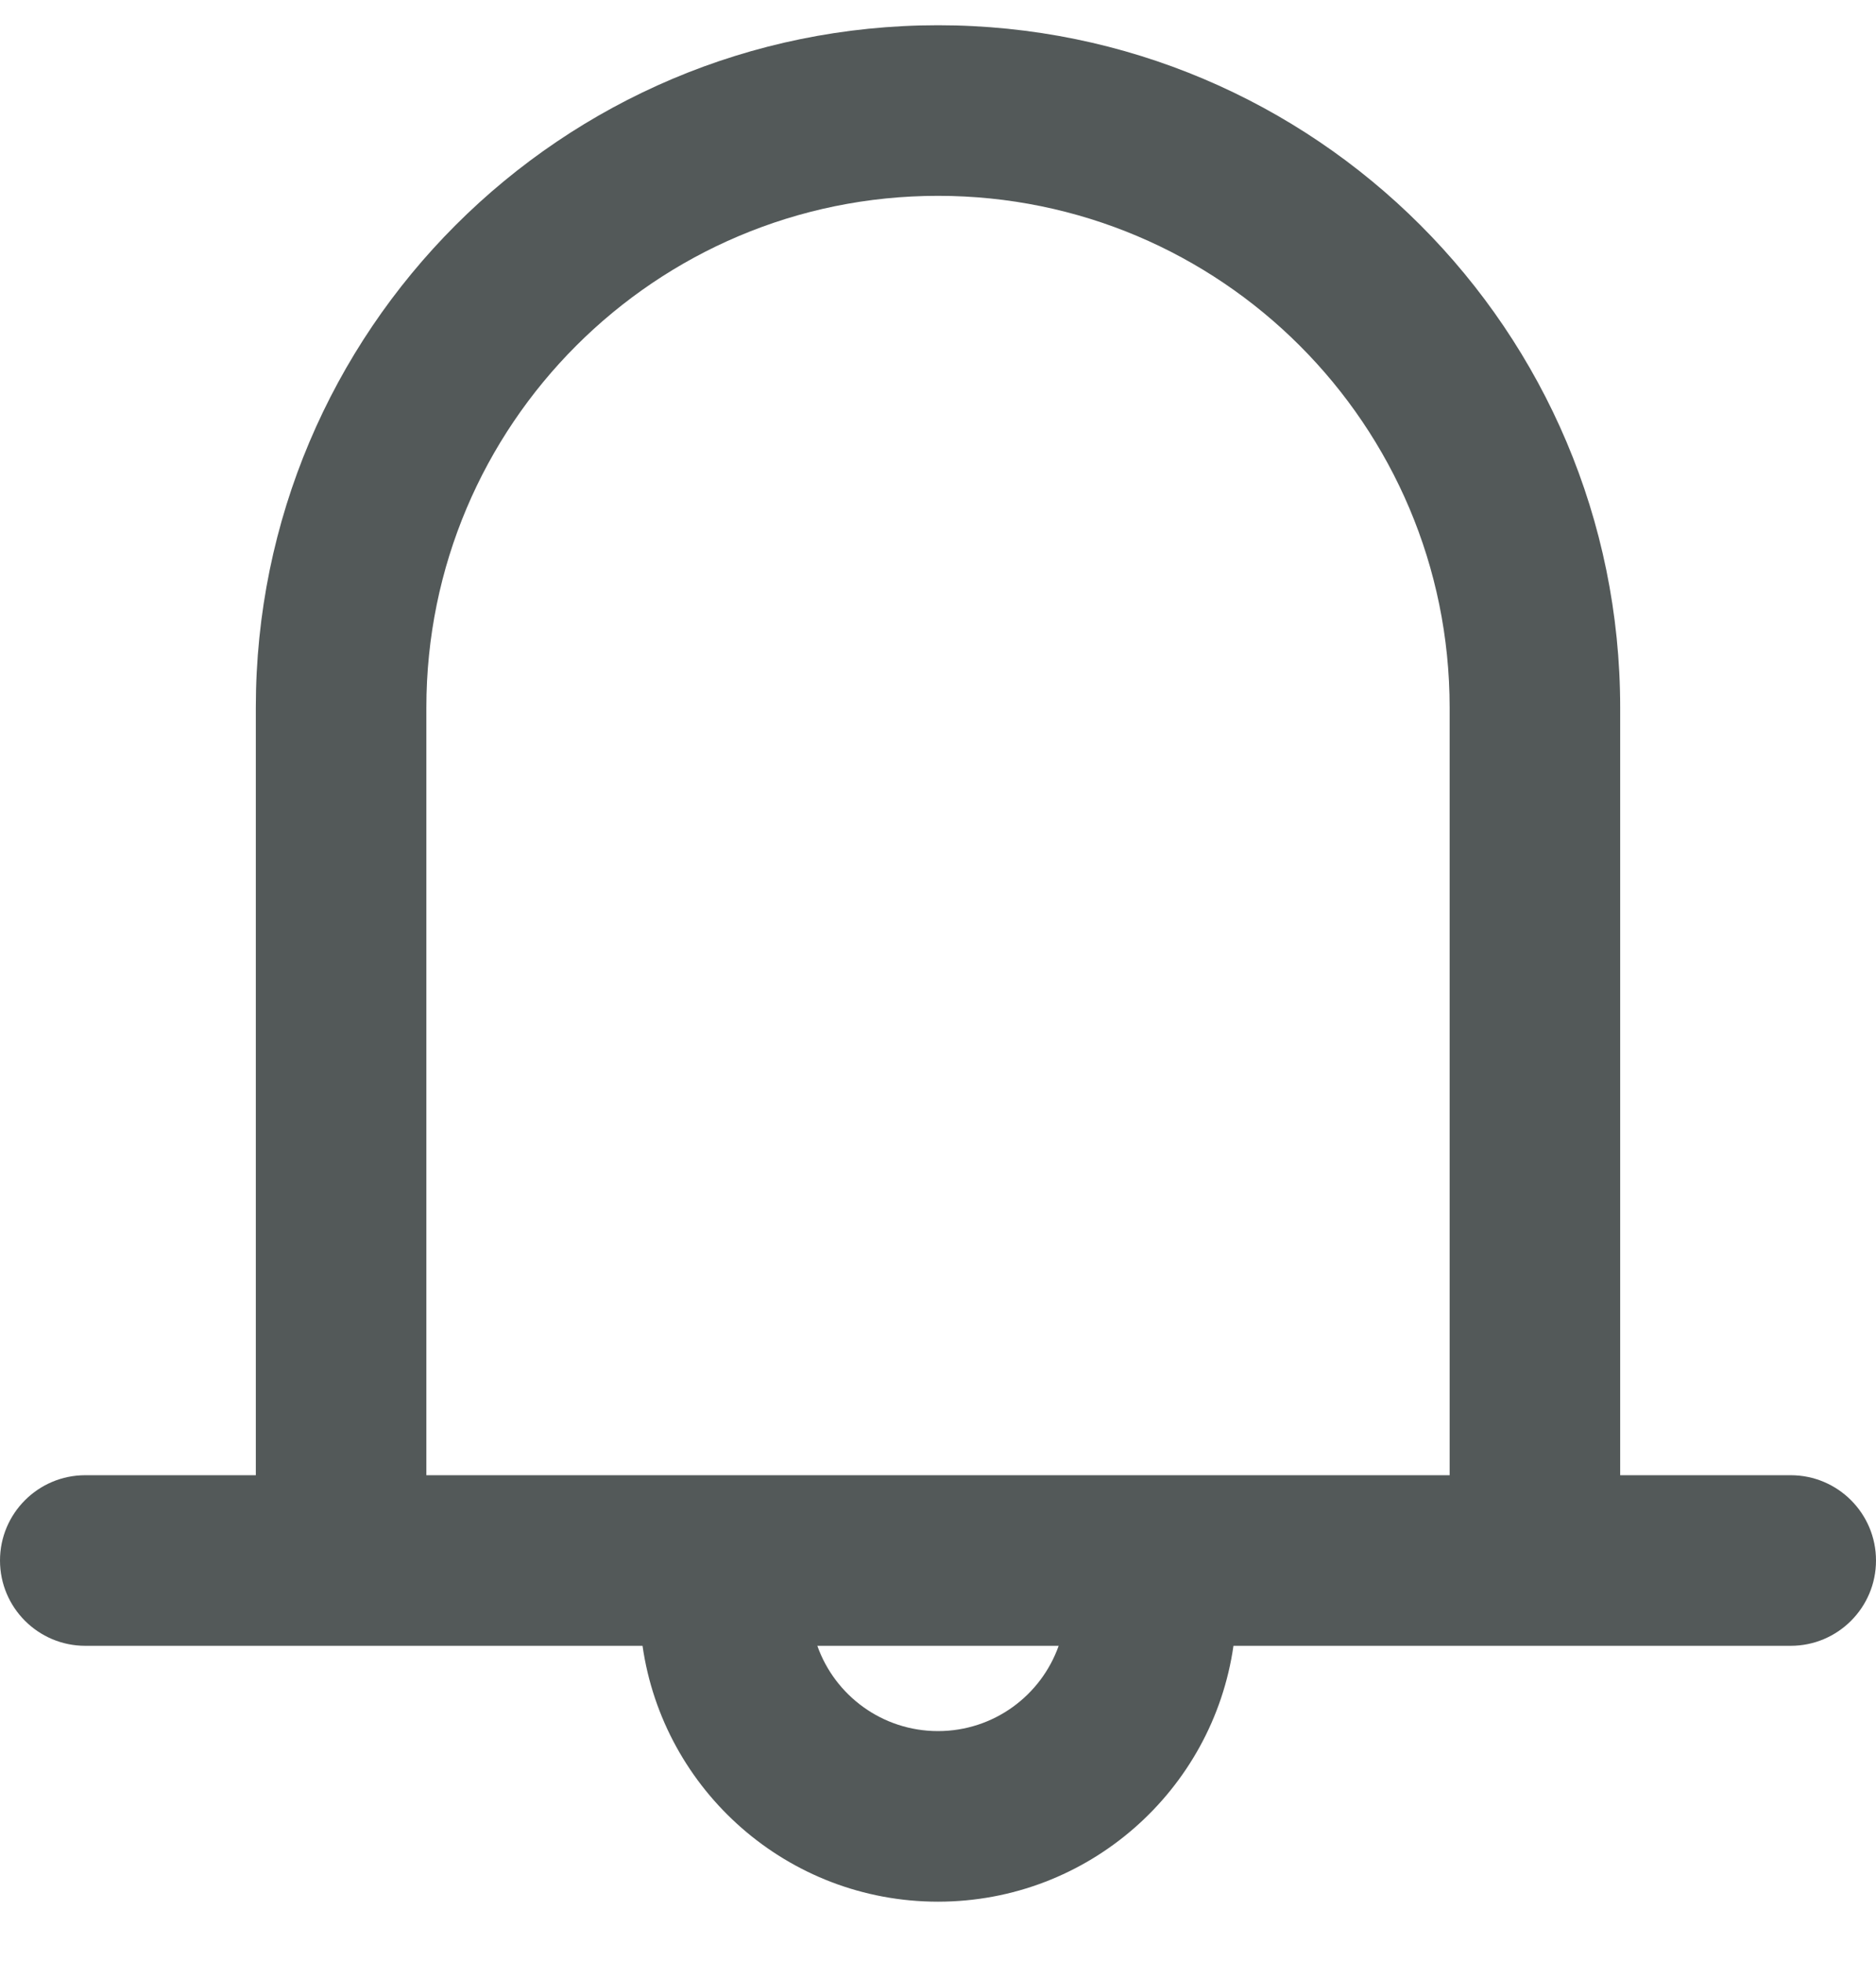 <svg width="22" height="23" viewBox="0 0 22 23" fill="none" xmlns="http://www.w3.org/2000/svg">
<path fill-rule="evenodd" clip-rule="evenodd" d="M11 2.296C7.686 2.296 5 4.982 5 8.296V17.296H17V8.296C17 4.982 14.314 2.296 11 2.296ZM19 17.296V8.296C19 3.878 15.418 0.296 11 0.296C6.582 0.296 3 3.878 3 8.296V17.296H1C0.448 17.296 0 17.744 0 18.296C0 18.848 0.448 19.296 1 19.296H7.535C7.778 20.992 9.237 22.296 11 22.296C12.763 22.296 14.222 20.992 14.465 19.296H21C21.552 19.296 22 18.848 22 18.296C22 17.744 21.552 17.296 21 17.296H19ZM12.415 19.296H9.585C9.791 19.879 10.347 20.296 11 20.296C11.653 20.296 12.209 19.879 12.415 19.296Z" fill="#535959"/>
</svg>

